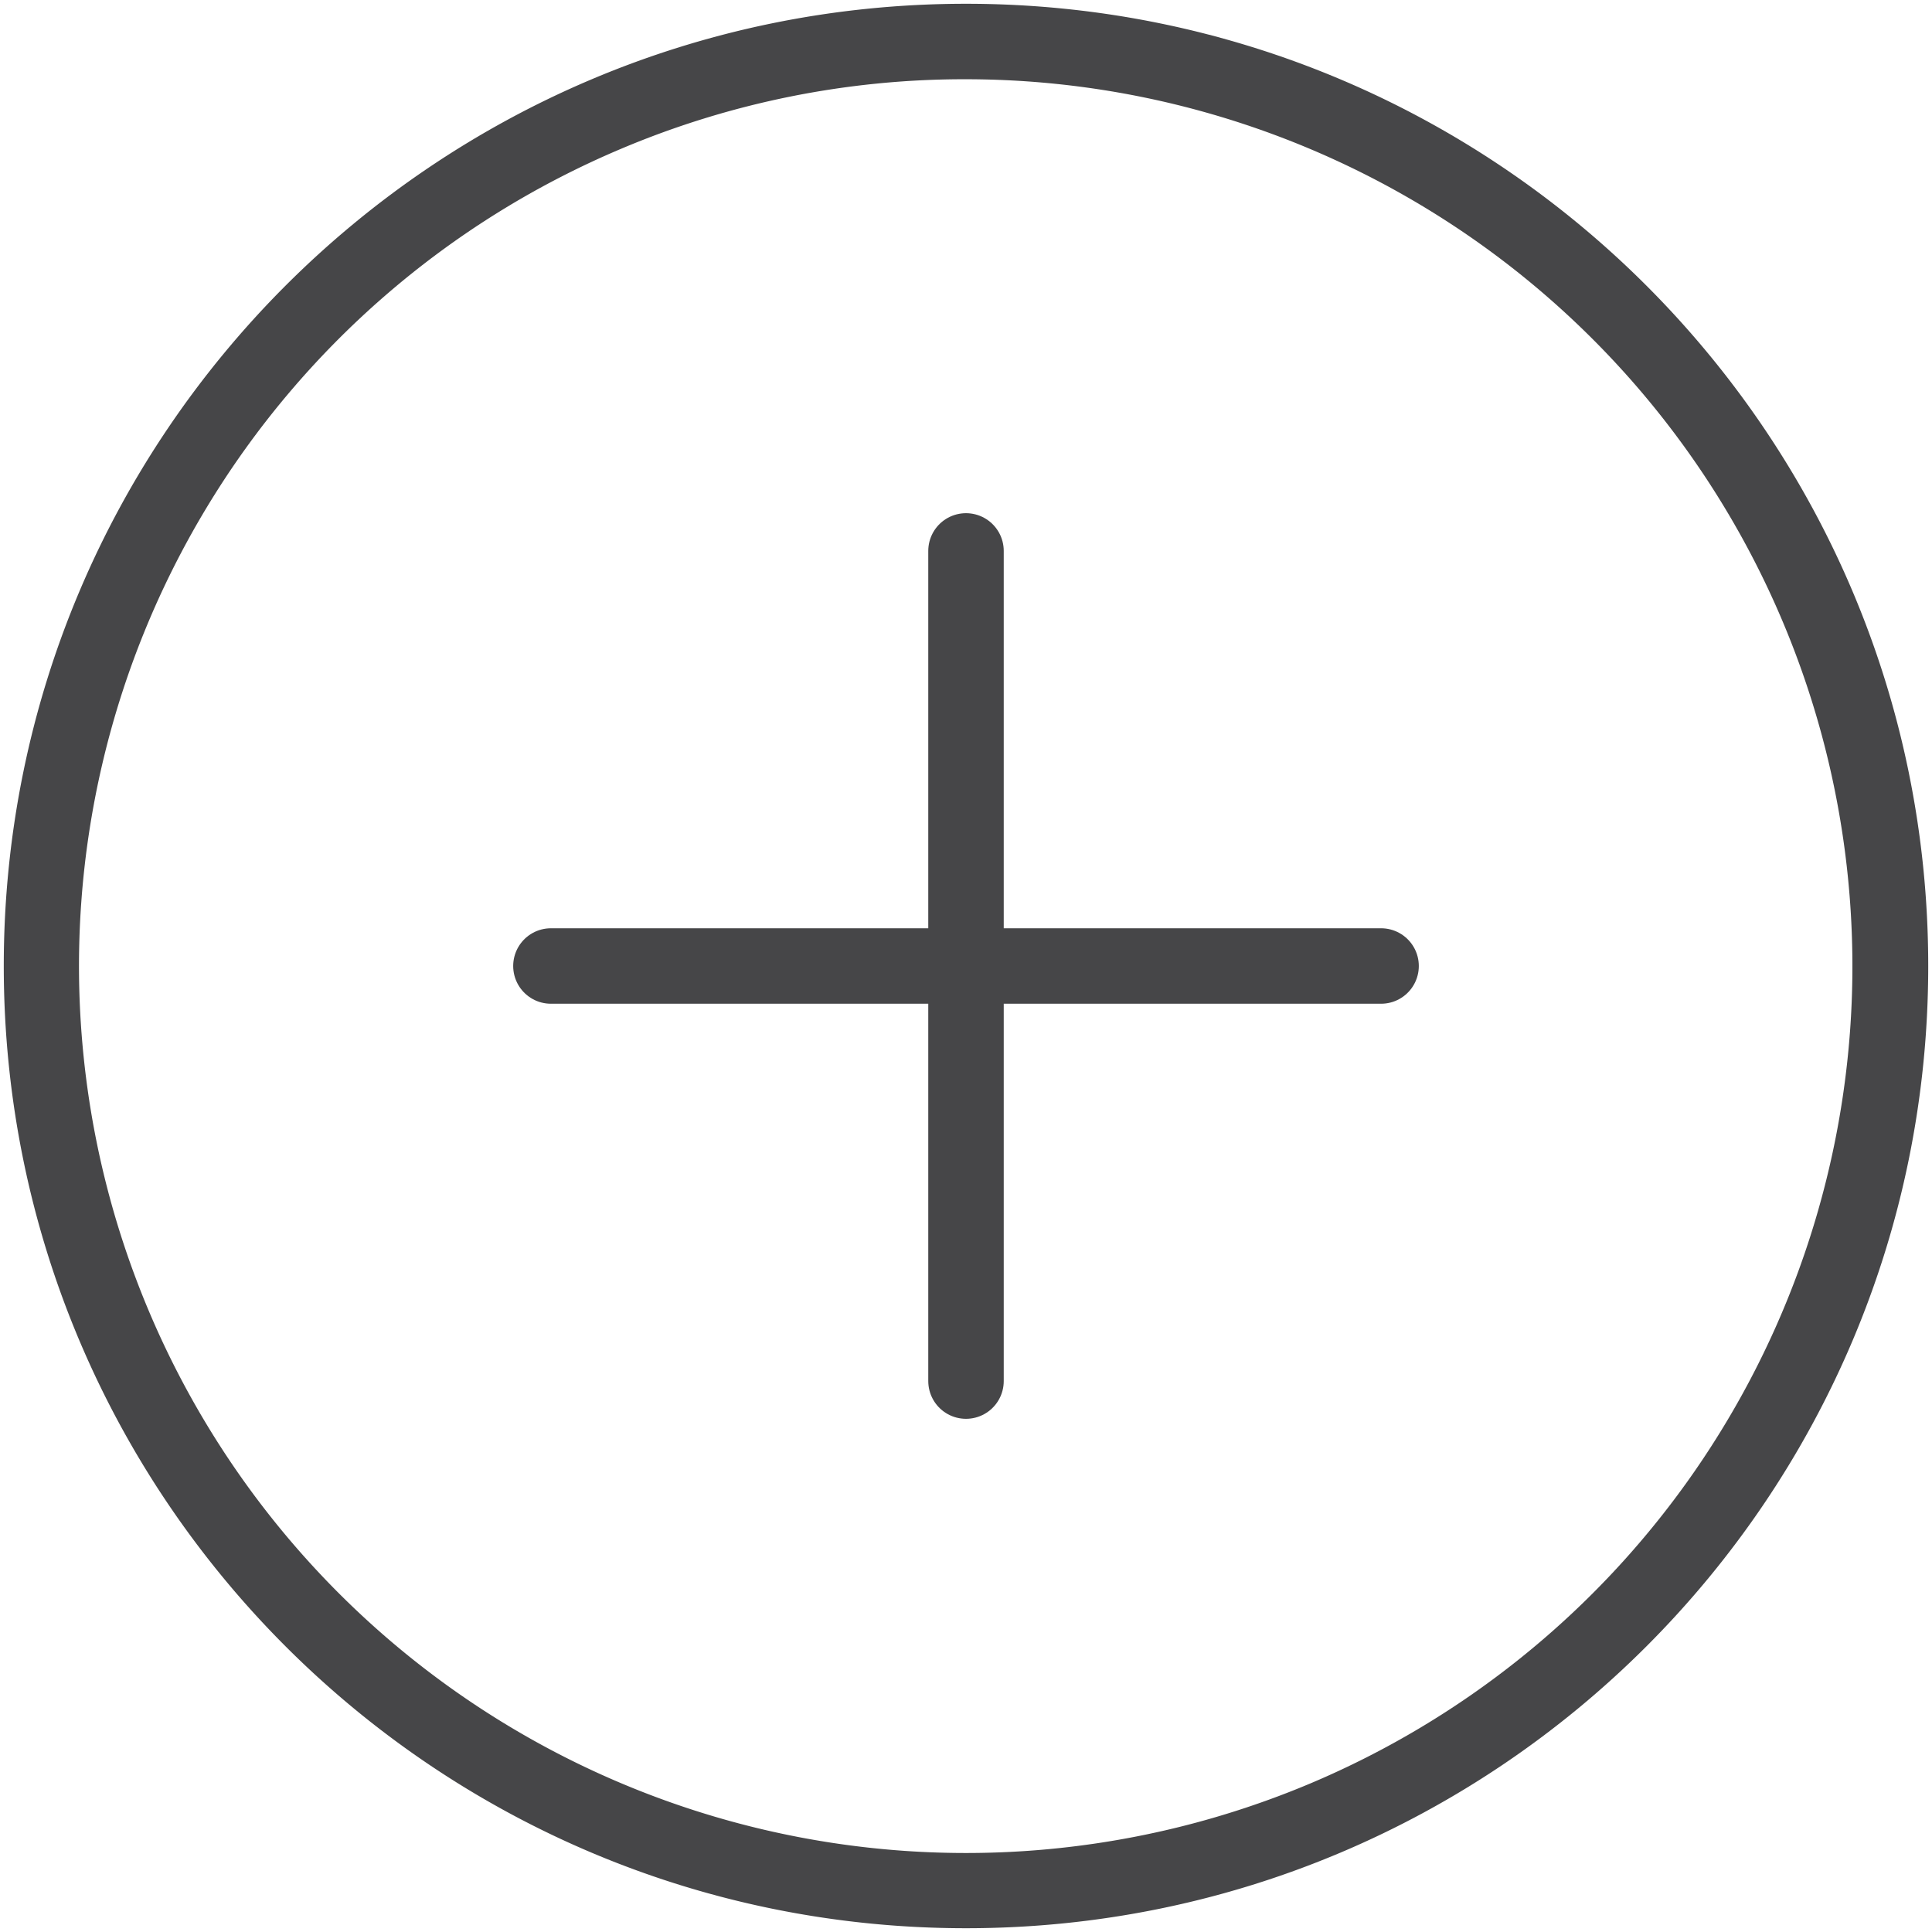 <svg id="Layer_1" data-name="Layer 1" xmlns="http://www.w3.org/2000/svg" viewBox="0 0 512 512"><defs><style>.cls-1{fill:#464648;}.cls-2{fill:none;stroke:#464648;stroke-linecap:round;stroke-linejoin:round;stroke-width:20px;}</style></defs><title>more</title><path class="cls-1" d="M256,21a235.067,235.067,0,0,1,91.467,451.541A235.066,235.066,0,0,1,164.533,39.459,233.511,233.511,0,0,1,256,21m0-20C115.167,1,1,115.167,1,256S115.167,511,256,511,511,396.833,511,256,396.833,1,256,1Z"/><line class="cls-2" x1="146" y1="256" x2="366" y2="256"/><line class="cls-2" x1="256" y1="366" x2="256" y2="146"/></svg>